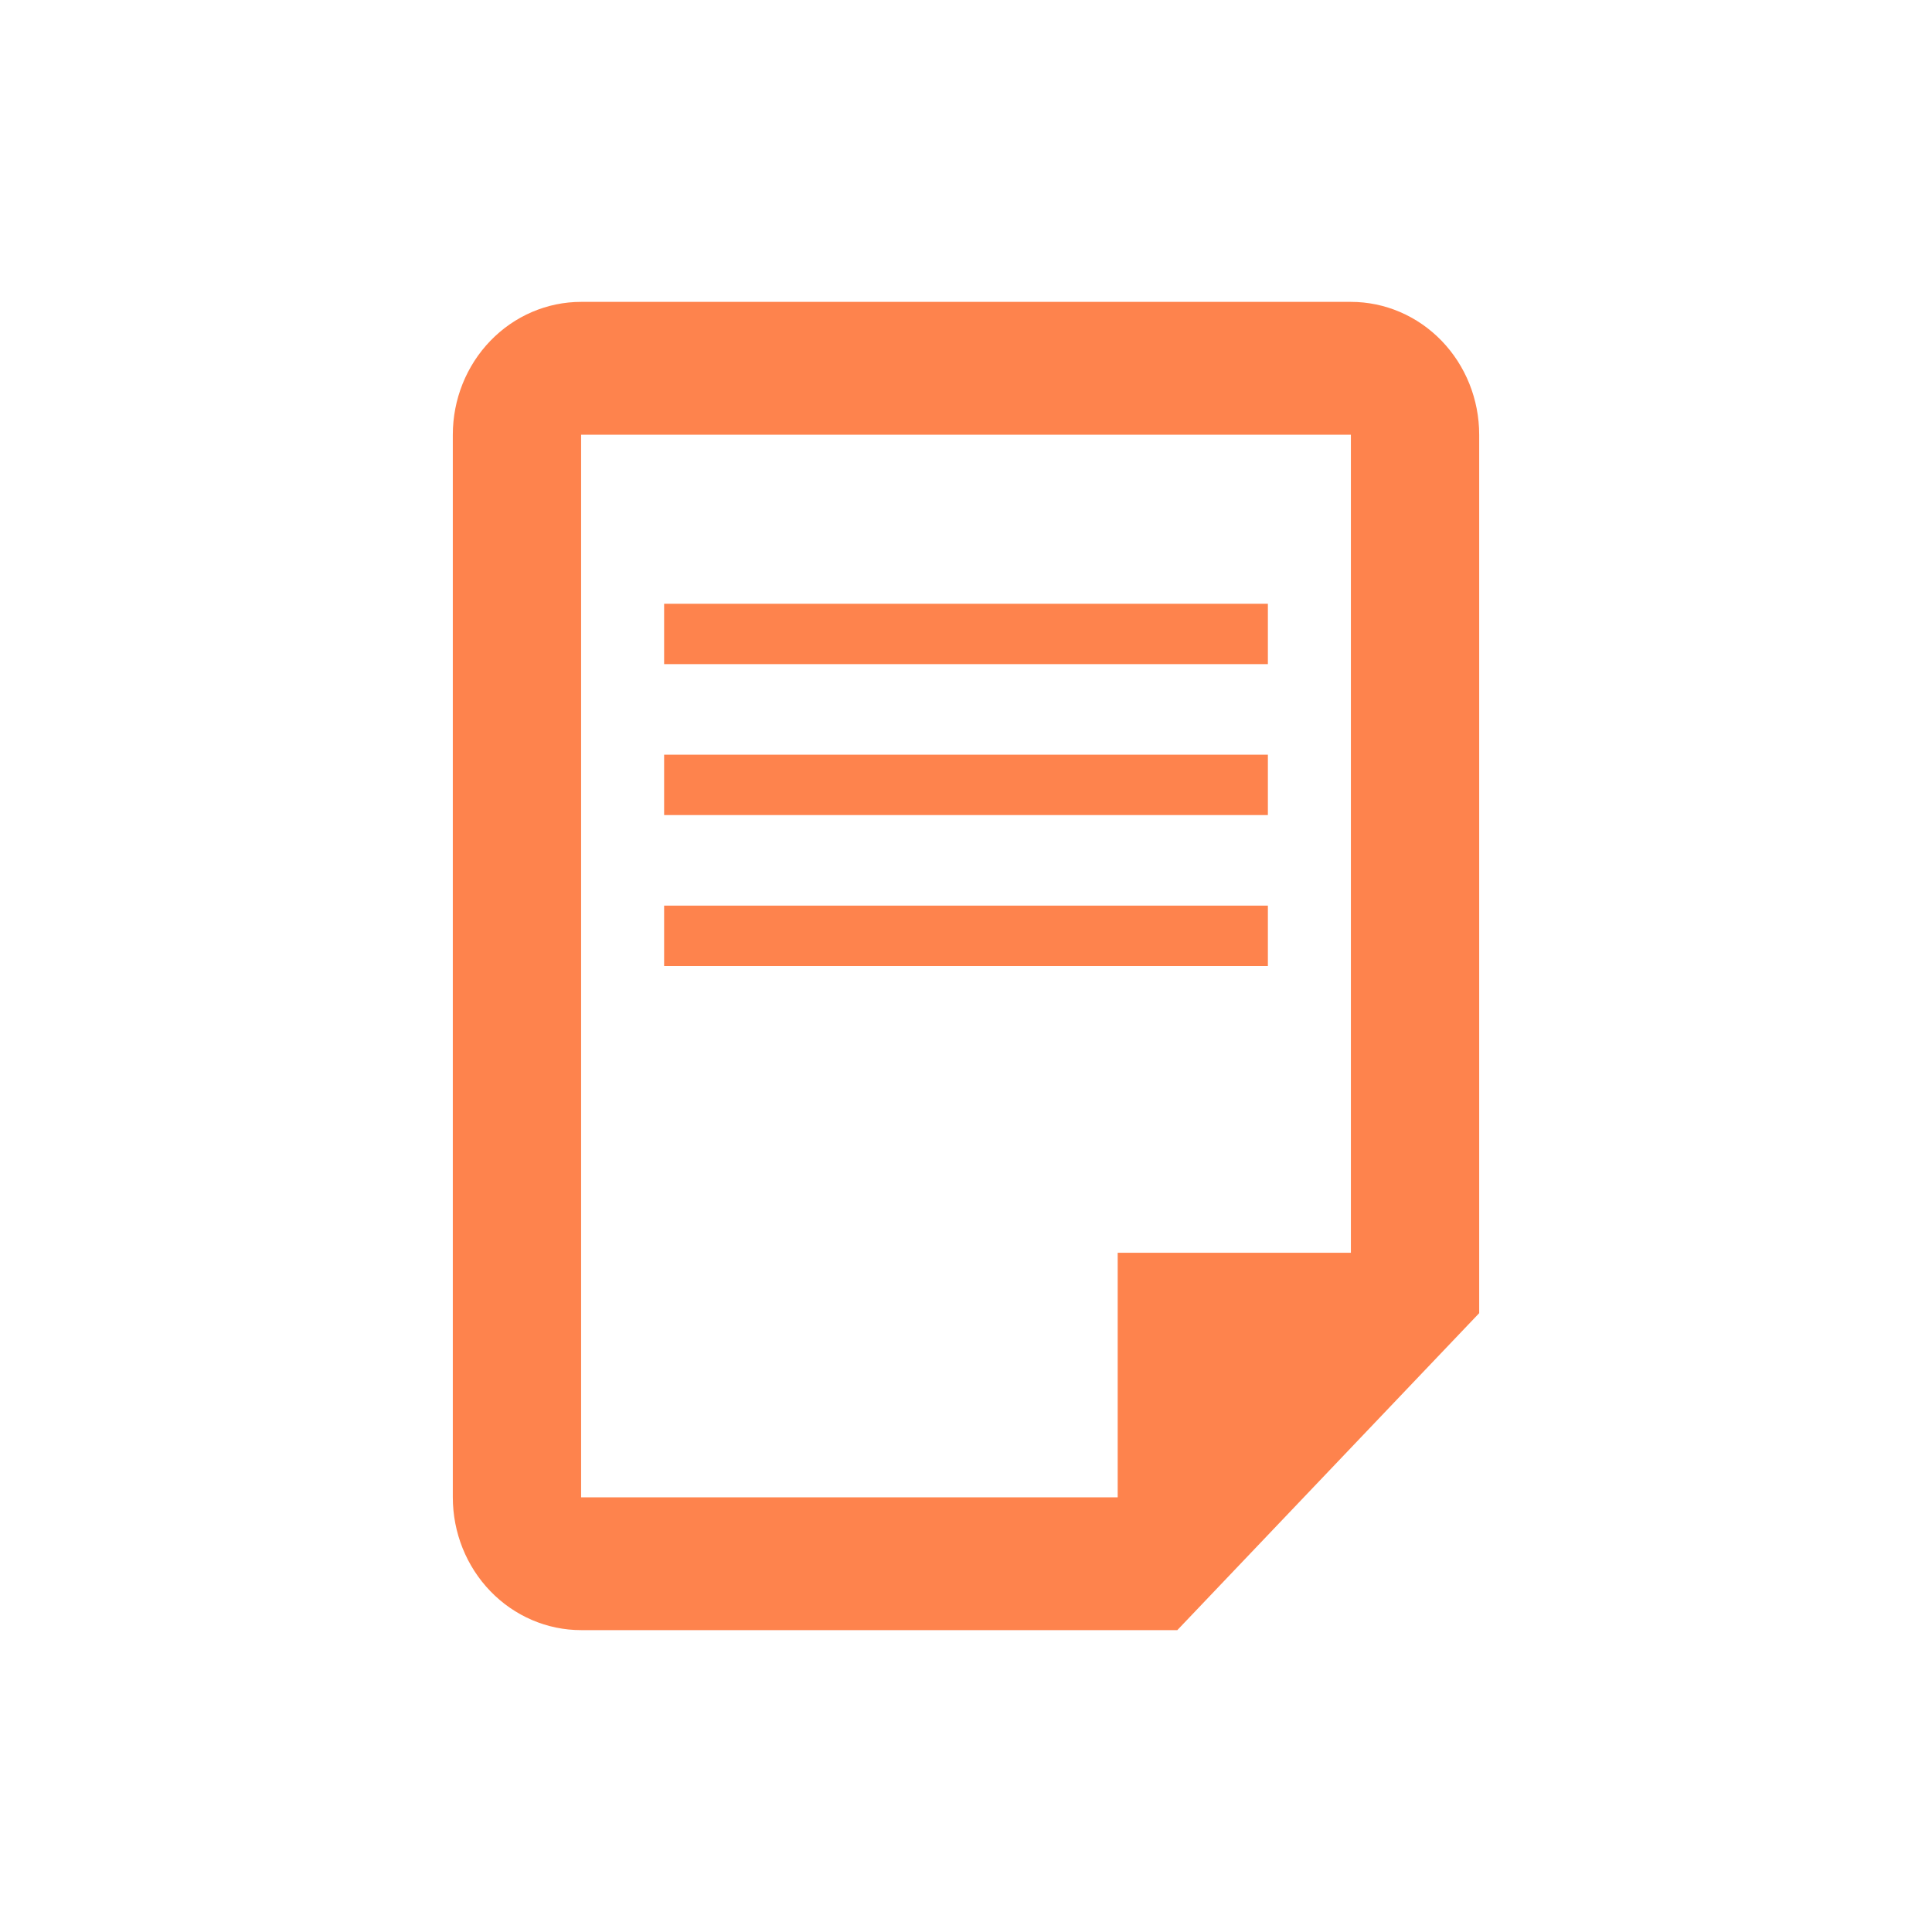 <svg width="64" height="64" viewBox="0 0 64 64" fill="none" xmlns="http://www.w3.org/2000/svg">
<g id="Frame 821">
<path id="Vector" d="M39 54L19.25 54C18.123 54 17.042 53.536 16.245 52.711C15.448 51.886 15 50.767 15 49.6L15 14.4C15 13.233 15.448 12.114 16.245 11.289C17.042 10.464 18.123 10 19.25 10L44.75 10C45.877 10 46.958 10.464 47.755 11.289C48.552 12.114 49 13.233 49 14.4L49 43.5L39 54ZM44.75 14.4L19.25 14.4L19.25 49.6L37.025 49.6L37.025 41.5L44.75 41.5L44.75 14.4Z" fill="#FE834D"/>
<rect id="Rectangle 5397" x="22" y="20" width="20" height="2" fill="#FE834D"/>
<rect id="Rectangle 5398" x="22" y="25" width="20" height="2" fill="#FE834D"/>
<rect id="Rectangle 5399" x="22" y="30" width="20" height="2" fill="#FE834D"/>
</g>
</svg>
